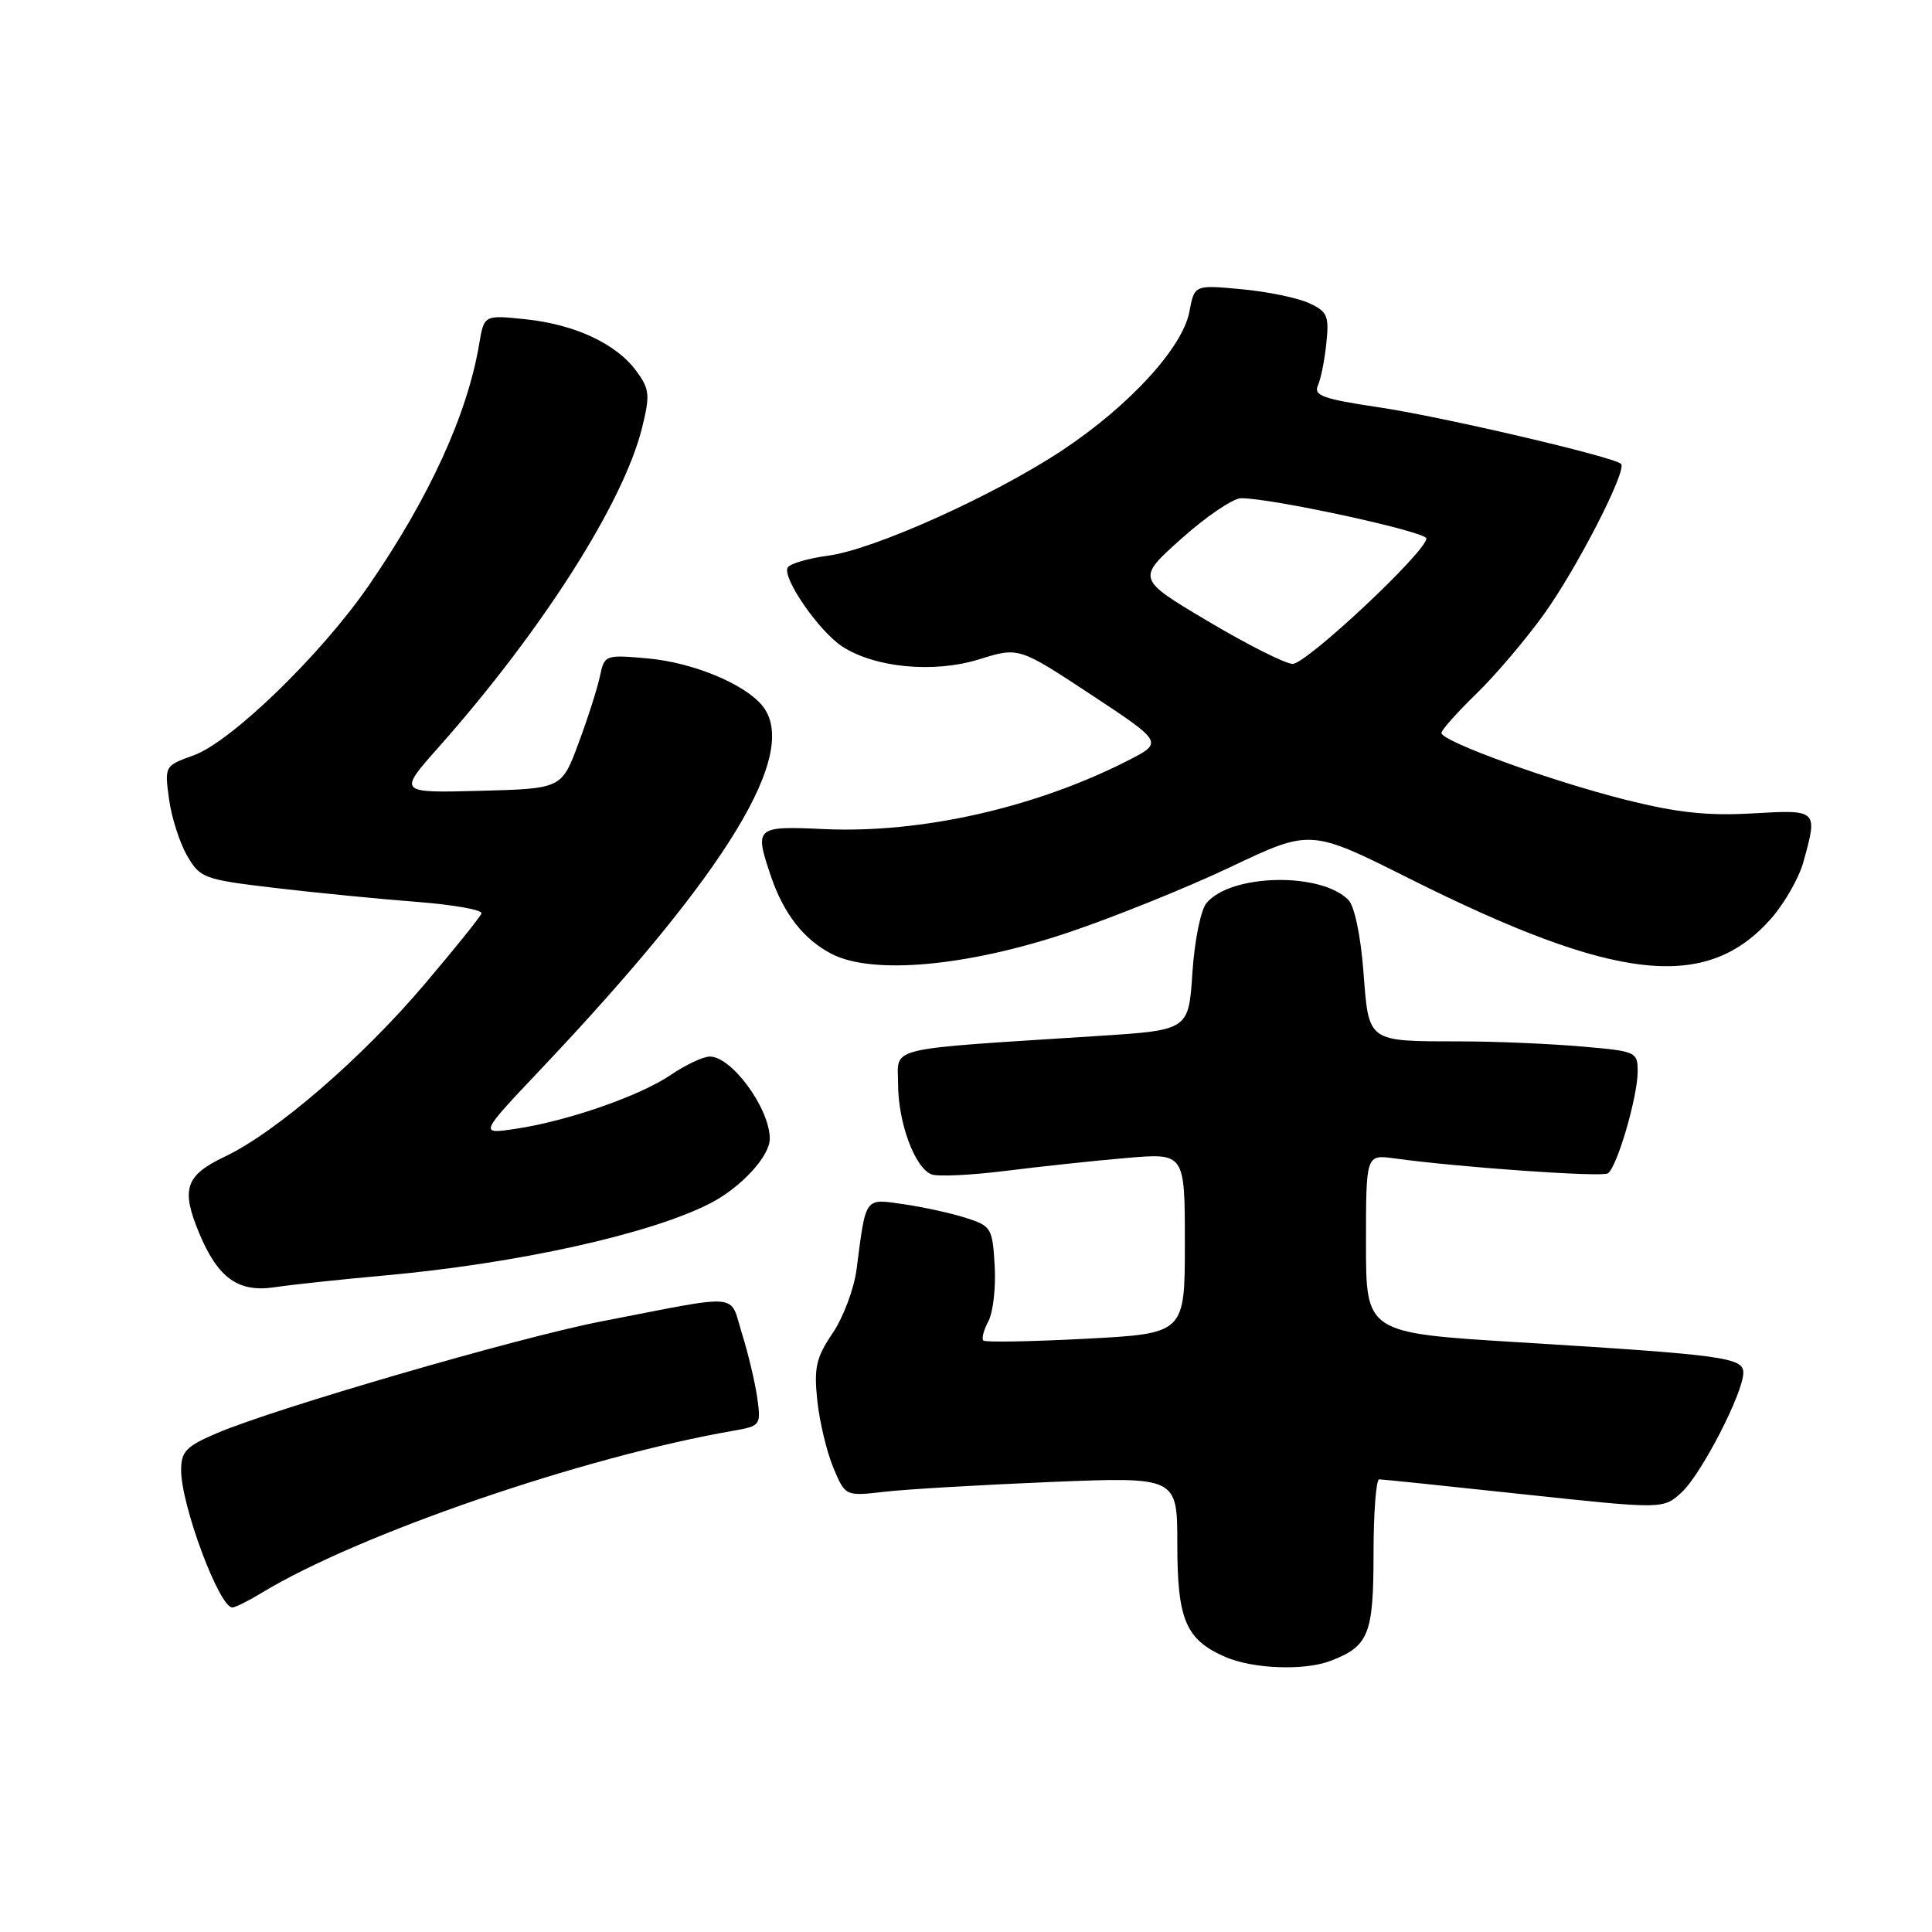 <?xml version="1.0" encoding="UTF-8" standalone="no"?>
<!DOCTYPE svg PUBLIC "-//W3C//DTD SVG 1.1//EN" "http://www.w3.org/Graphics/SVG/1.1/DTD/svg11.dtd" >
<svg xmlns="http://www.w3.org/2000/svg" xmlns:xlink="http://www.w3.org/1999/xlink" version="1.1" viewBox="0 0 256 256">
 <g >
 <path fill="currentColor"
d=" M 176.28 220.08 C 181.36 218.15 182.00 216.57 182.00 205.93 C 182.00 200.47 182.34 196.01 182.75 196.02 C 183.16 196.02 191.80 196.92 201.95 198.01 C 220.39 199.98 220.39 199.98 222.83 197.74 C 225.44 195.34 231.00 184.55 231.00 181.88 C 231.00 179.88 228.36 179.52 201.25 177.86 C 181.00 176.62 181.00 176.62 181.00 164.80 C 181.00 152.98 181.00 152.98 184.75 153.49 C 193.38 154.68 212.19 156.00 213.04 155.48 C 214.25 154.73 217.00 145.34 217.00 141.97 C 217.00 139.36 216.81 139.28 209.35 138.65 C 205.14 138.29 198.05 137.99 193.60 137.99 C 181.05 137.97 181.39 138.20 180.66 128.72 C 180.29 123.93 179.47 120.04 178.66 119.23 C 174.95 115.52 163.08 115.80 159.87 119.66 C 159.10 120.57 158.28 124.65 158.00 128.90 C 157.50 136.50 157.50 136.50 145.50 137.27 C 116.81 139.12 119.00 138.60 119.00 143.62 C 119.00 148.75 121.22 154.76 123.43 155.61 C 124.27 155.93 128.67 155.72 133.22 155.15 C 137.78 154.58 144.99 153.80 149.25 153.44 C 157.00 152.77 157.00 152.77 157.00 164.73 C 157.00 176.70 157.00 176.70 143.88 177.39 C 136.66 177.77 130.55 177.88 130.30 177.63 C 130.04 177.38 130.35 176.22 130.97 175.06 C 131.59 173.89 131.97 170.59 131.80 167.72 C 131.51 162.73 131.35 162.45 128.00 161.38 C 126.08 160.76 122.38 159.95 119.78 159.57 C 114.50 158.81 114.76 158.45 113.50 168.19 C 113.17 170.76 111.74 174.57 110.33 176.65 C 108.15 179.87 107.84 181.20 108.29 185.53 C 108.58 188.33 109.54 192.35 110.41 194.45 C 112.01 198.27 112.01 198.27 117.26 197.66 C 120.14 197.33 130.04 196.75 139.25 196.37 C 156.00 195.69 156.00 195.69 156.00 204.62 C 156.00 214.64 157.12 217.28 162.38 219.56 C 166.01 221.14 172.82 221.40 176.28 220.08 Z  M 34.61 211.10 C 47.35 203.33 77.25 193.04 97.18 189.58 C 100.77 188.95 100.85 188.85 100.34 185.22 C 100.05 183.17 99.14 179.35 98.32 176.72 C 96.60 171.25 98.63 171.42 79.50 175.13 C 68.66 177.24 36.34 186.64 28.72 189.91 C 24.65 191.65 24.00 192.33 24.00 194.81 C 24.00 199.46 29.05 213.01 30.79 213.00 C 31.18 212.99 32.90 212.14 34.61 211.10 Z  M 50.83 169.02 C 68.60 167.42 86.24 163.51 94.16 159.42 C 98.21 157.32 102.00 153.20 102.00 150.89 C 102.00 146.89 96.97 140.00 94.06 140.00 C 93.18 140.00 90.86 141.09 88.90 142.42 C 84.78 145.22 75.21 148.55 68.29 149.58 C 63.50 150.30 63.50 150.30 71.66 141.68 C 96.44 115.49 106.09 99.63 100.98 93.47 C 98.59 90.59 91.79 87.79 85.88 87.25 C 80.17 86.74 80.10 86.76 79.49 89.62 C 79.16 91.20 77.88 95.20 76.65 98.50 C 74.42 104.50 74.42 104.50 63.58 104.79 C 52.74 105.07 52.74 105.07 58.12 99.01 C 71.83 83.55 82.62 66.62 85.08 56.67 C 86.15 52.34 86.08 51.57 84.32 49.17 C 81.68 45.55 76.17 42.98 69.60 42.30 C 64.14 41.73 64.14 41.73 63.49 45.62 C 61.91 54.95 56.87 65.96 48.85 77.60 C 42.55 86.74 30.63 98.30 25.65 100.09 C 21.81 101.47 21.80 101.50 22.40 105.90 C 22.73 108.34 23.82 111.71 24.81 113.41 C 26.53 116.37 27.01 116.54 36.55 117.67 C 42.02 118.31 50.46 119.14 55.30 119.51 C 60.14 119.89 63.97 120.57 63.80 121.03 C 63.64 121.50 60.25 125.71 56.27 130.40 C 47.93 140.23 36.58 150.03 29.79 153.26 C 24.55 155.75 23.95 157.56 26.41 163.44 C 28.88 169.35 31.58 171.28 36.35 170.57 C 38.63 170.23 45.15 169.53 50.83 169.02 Z  M 141.50 123.58 C 147.55 121.55 157.26 117.63 163.08 114.87 C 173.65 109.85 173.65 109.85 186.72 116.40 C 214.15 130.13 226.13 131.45 234.71 121.68 C 236.46 119.68 238.36 116.35 238.94 114.28 C 240.89 107.27 240.90 107.28 232.21 107.78 C 226.29 108.12 222.26 107.69 215.46 105.99 C 205.60 103.52 191.00 98.23 191.00 97.12 C 191.00 96.73 193.07 94.41 195.59 91.96 C 198.12 89.51 202.16 84.75 204.58 81.39 C 208.94 75.33 215.63 62.30 214.80 61.47 C 213.88 60.54 191.02 55.20 182.71 53.97 C 175.31 52.87 174.03 52.41 174.63 51.08 C 175.02 50.21 175.53 47.68 175.75 45.45 C 176.13 41.82 175.88 41.27 173.42 40.15 C 171.91 39.46 167.88 38.63 164.47 38.32 C 158.27 37.74 158.27 37.74 157.60 41.30 C 156.71 46.05 149.68 53.73 140.84 59.61 C 131.78 65.63 115.85 72.81 109.73 73.63 C 107.10 73.98 104.70 74.68 104.38 75.19 C 103.58 76.49 108.48 83.61 111.57 85.64 C 115.92 88.49 123.74 89.23 129.75 87.36 C 134.99 85.73 134.99 85.73 144.58 92.05 C 154.17 98.38 154.17 98.38 149.35 100.83 C 137.11 107.05 122.04 110.44 109.24 109.86 C 100.09 109.44 99.94 109.57 102.15 116.10 C 103.85 121.10 106.51 124.50 110.22 126.41 C 115.64 129.19 128.12 128.06 141.50 123.58 Z  M 160.05 82.31 C 150.60 76.69 150.60 76.69 156.55 71.37 C 159.82 68.44 163.37 66.04 164.43 66.02 C 168.39 65.97 189.00 70.45 189.00 71.35 C 189.00 73.09 173.09 88.00 171.28 87.97 C 170.30 87.95 165.25 85.40 160.05 82.31 Z "/>
</g>
</svg>